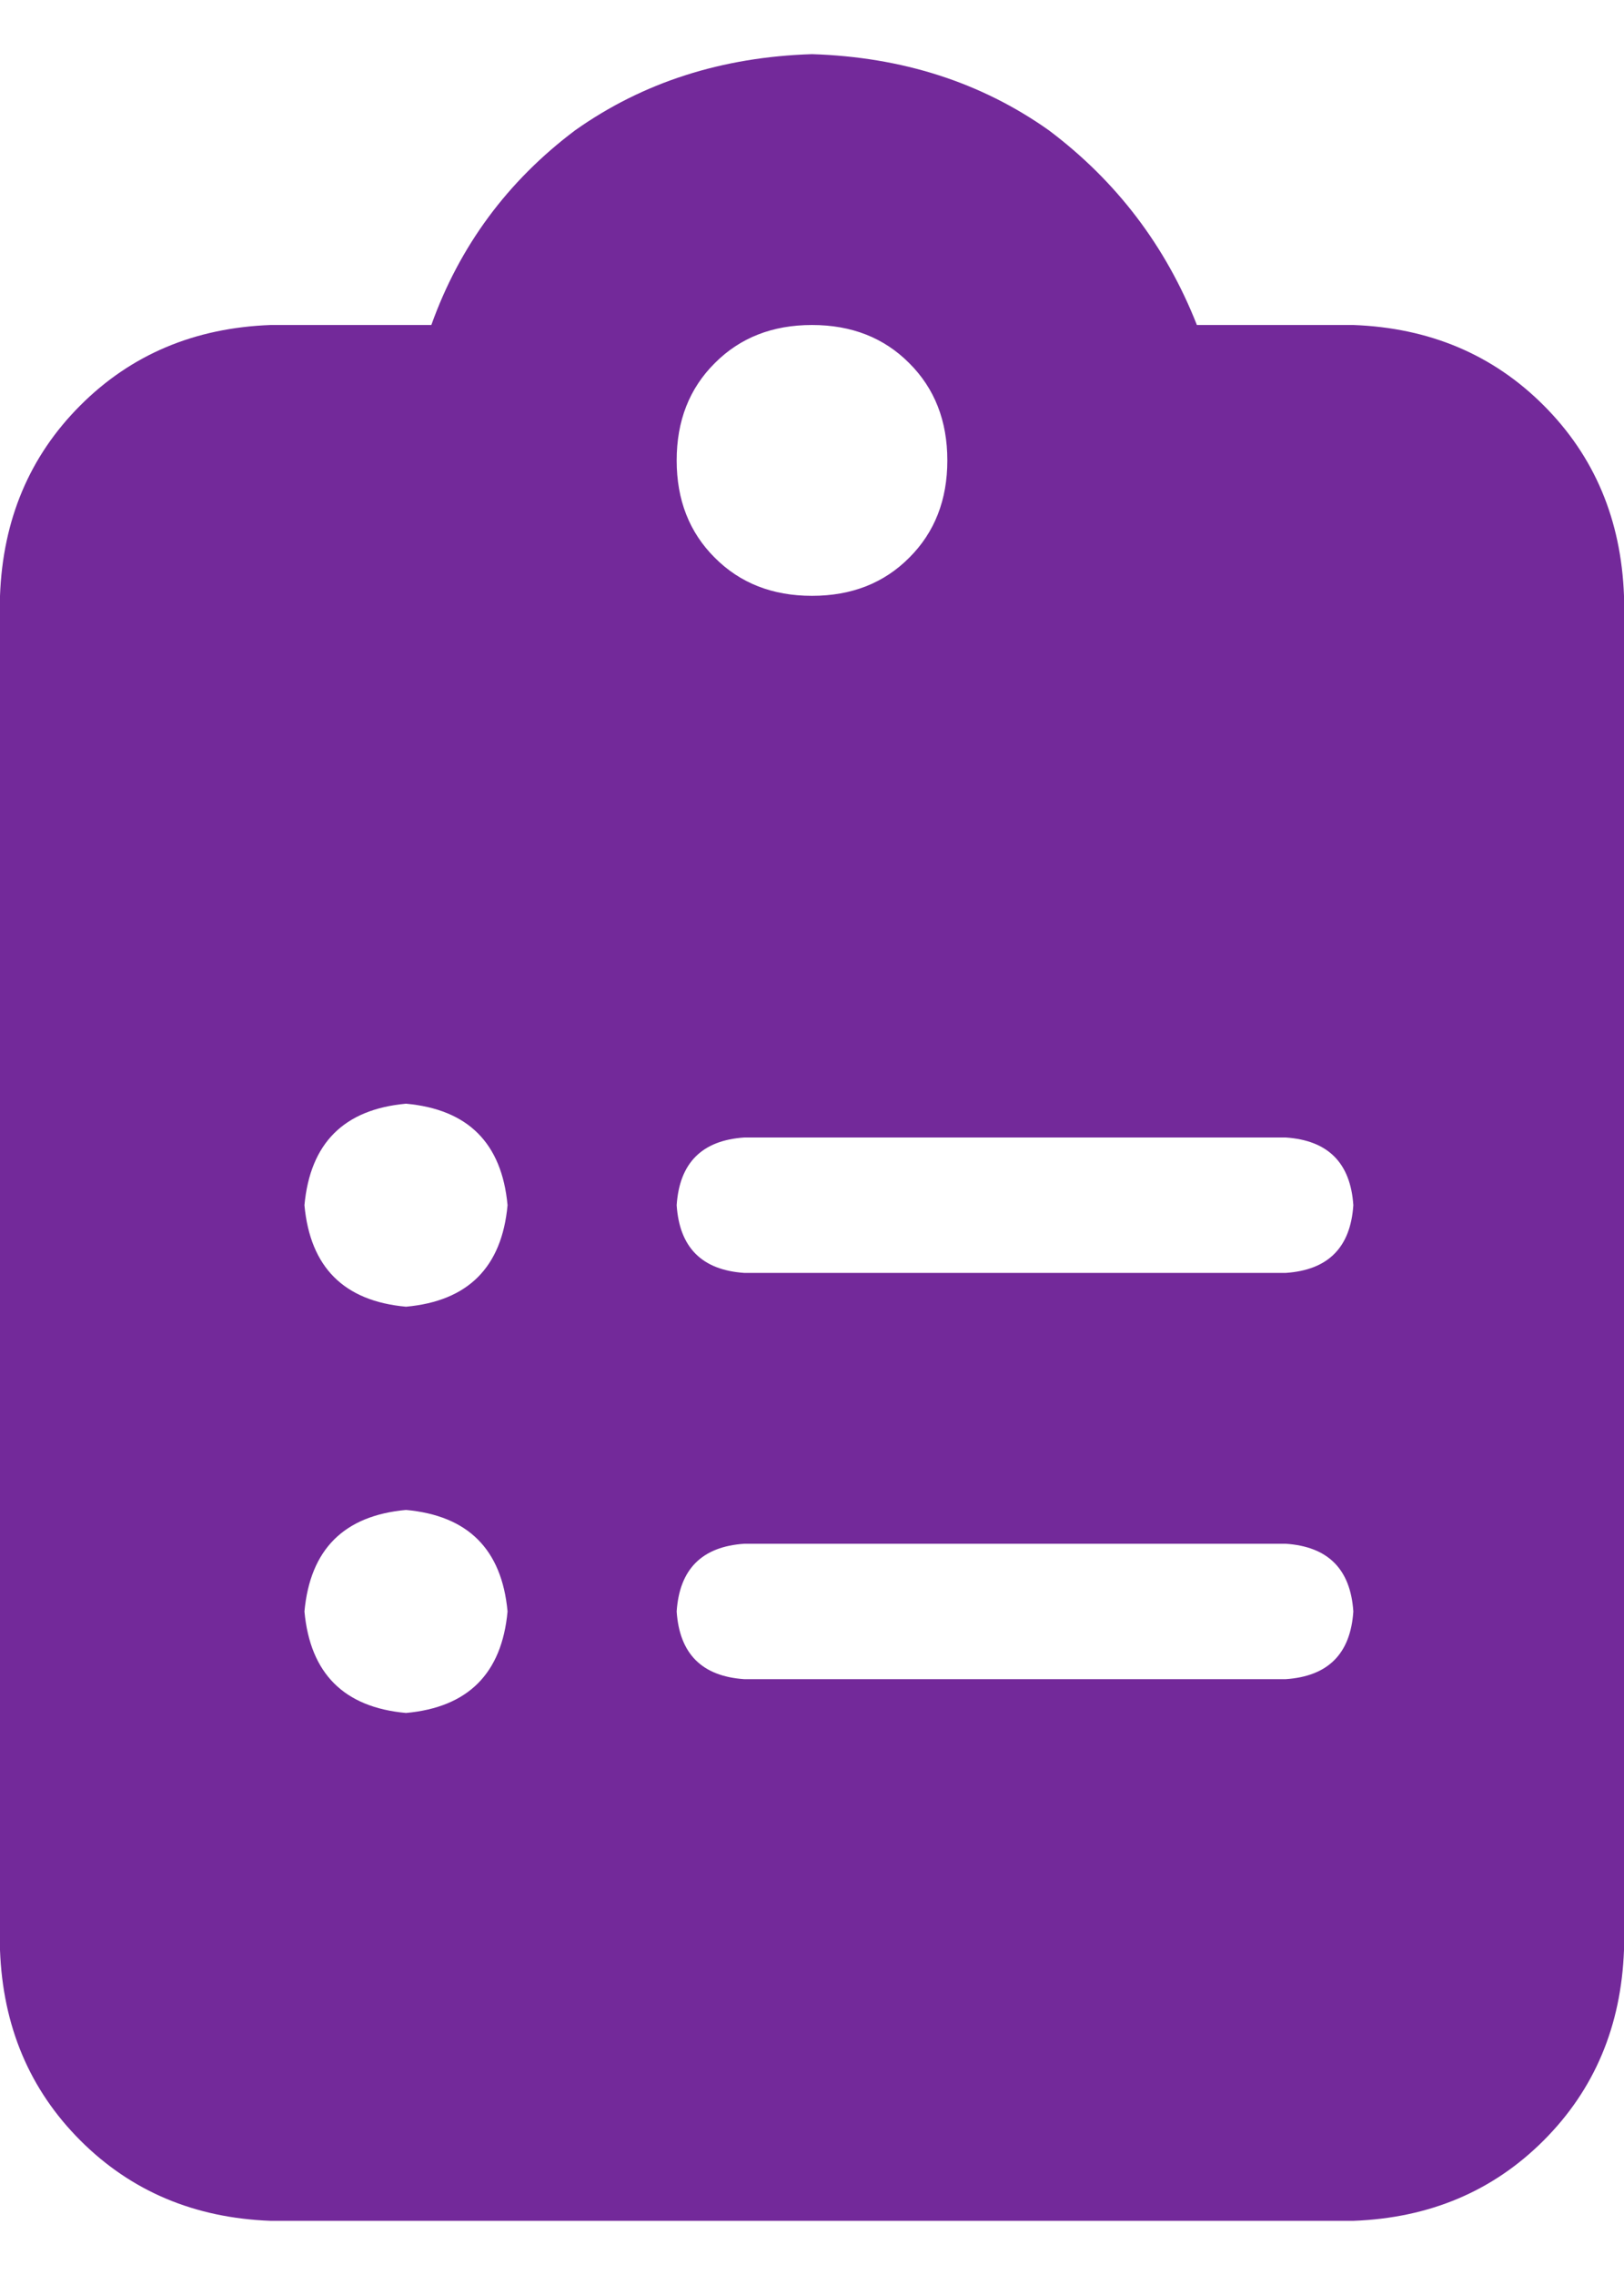<svg width="15" height="21" viewBox="0 0 15 21" fill="none" xmlns="http://www.w3.org/2000/svg">
<path d="M7.5 0.5C8.333 0.526 9.062 0.76 9.688 1.203C10.312 1.672 10.768 2.271 11.055 3H12.5C13.203 3.026 13.789 3.273 14.258 3.742C14.727 4.211 14.974 4.797 15 5.5V18C14.974 18.703 14.727 19.289 14.258 19.758C13.789 20.227 13.203 20.474 12.5 20.5H2.5C1.797 20.474 1.211 20.227 0.742 19.758C0.273 19.289 0.026 18.703 0 18V5.5C0.026 4.797 0.273 4.211 0.742 3.742C1.211 3.273 1.797 3.026 2.5 3H3.984C4.245 2.271 4.688 1.672 5.312 1.203C5.938 0.76 6.667 0.526 7.5 0.5ZM7.5 3C7.135 3 6.836 3.117 6.602 3.352C6.367 3.586 6.25 3.885 6.25 4.25C6.25 4.615 6.367 4.914 6.602 5.148C6.836 5.383 7.135 5.5 7.5 5.5C7.865 5.5 8.164 5.383 8.398 5.148C8.633 4.914 8.75 4.615 8.75 4.25C8.75 3.885 8.633 3.586 8.398 3.352C8.164 3.117 7.865 3 7.5 3ZM2.812 11.125C2.865 11.698 3.177 12.01 3.75 12.062C4.323 12.01 4.635 11.698 4.688 11.125C4.635 10.552 4.323 10.24 3.75 10.188C3.177 10.24 2.865 10.552 2.812 11.125ZM6.875 10.5C6.484 10.526 6.276 10.734 6.25 11.125C6.276 11.516 6.484 11.724 6.875 11.75H11.875C12.266 11.724 12.474 11.516 12.5 11.125C12.474 10.734 12.266 10.526 11.875 10.5H6.875H11.875H6.875ZM2.812 14.875C2.865 15.448 3.177 15.76 3.75 15.812C4.323 15.76 4.635 15.448 4.688 14.875C4.635 14.302 4.323 13.99 3.75 13.938C3.177 13.99 2.865 14.302 2.812 14.875ZM6.25 14.875C6.276 15.266 6.484 15.474 6.875 15.5H11.875C12.266 15.474 12.474 15.266 12.5 14.875C12.474 14.484 12.266 14.276 11.875 14.25H6.875C6.484 14.276 6.276 14.484 6.25 14.875Z" fill="#73299A"/>
</svg>
